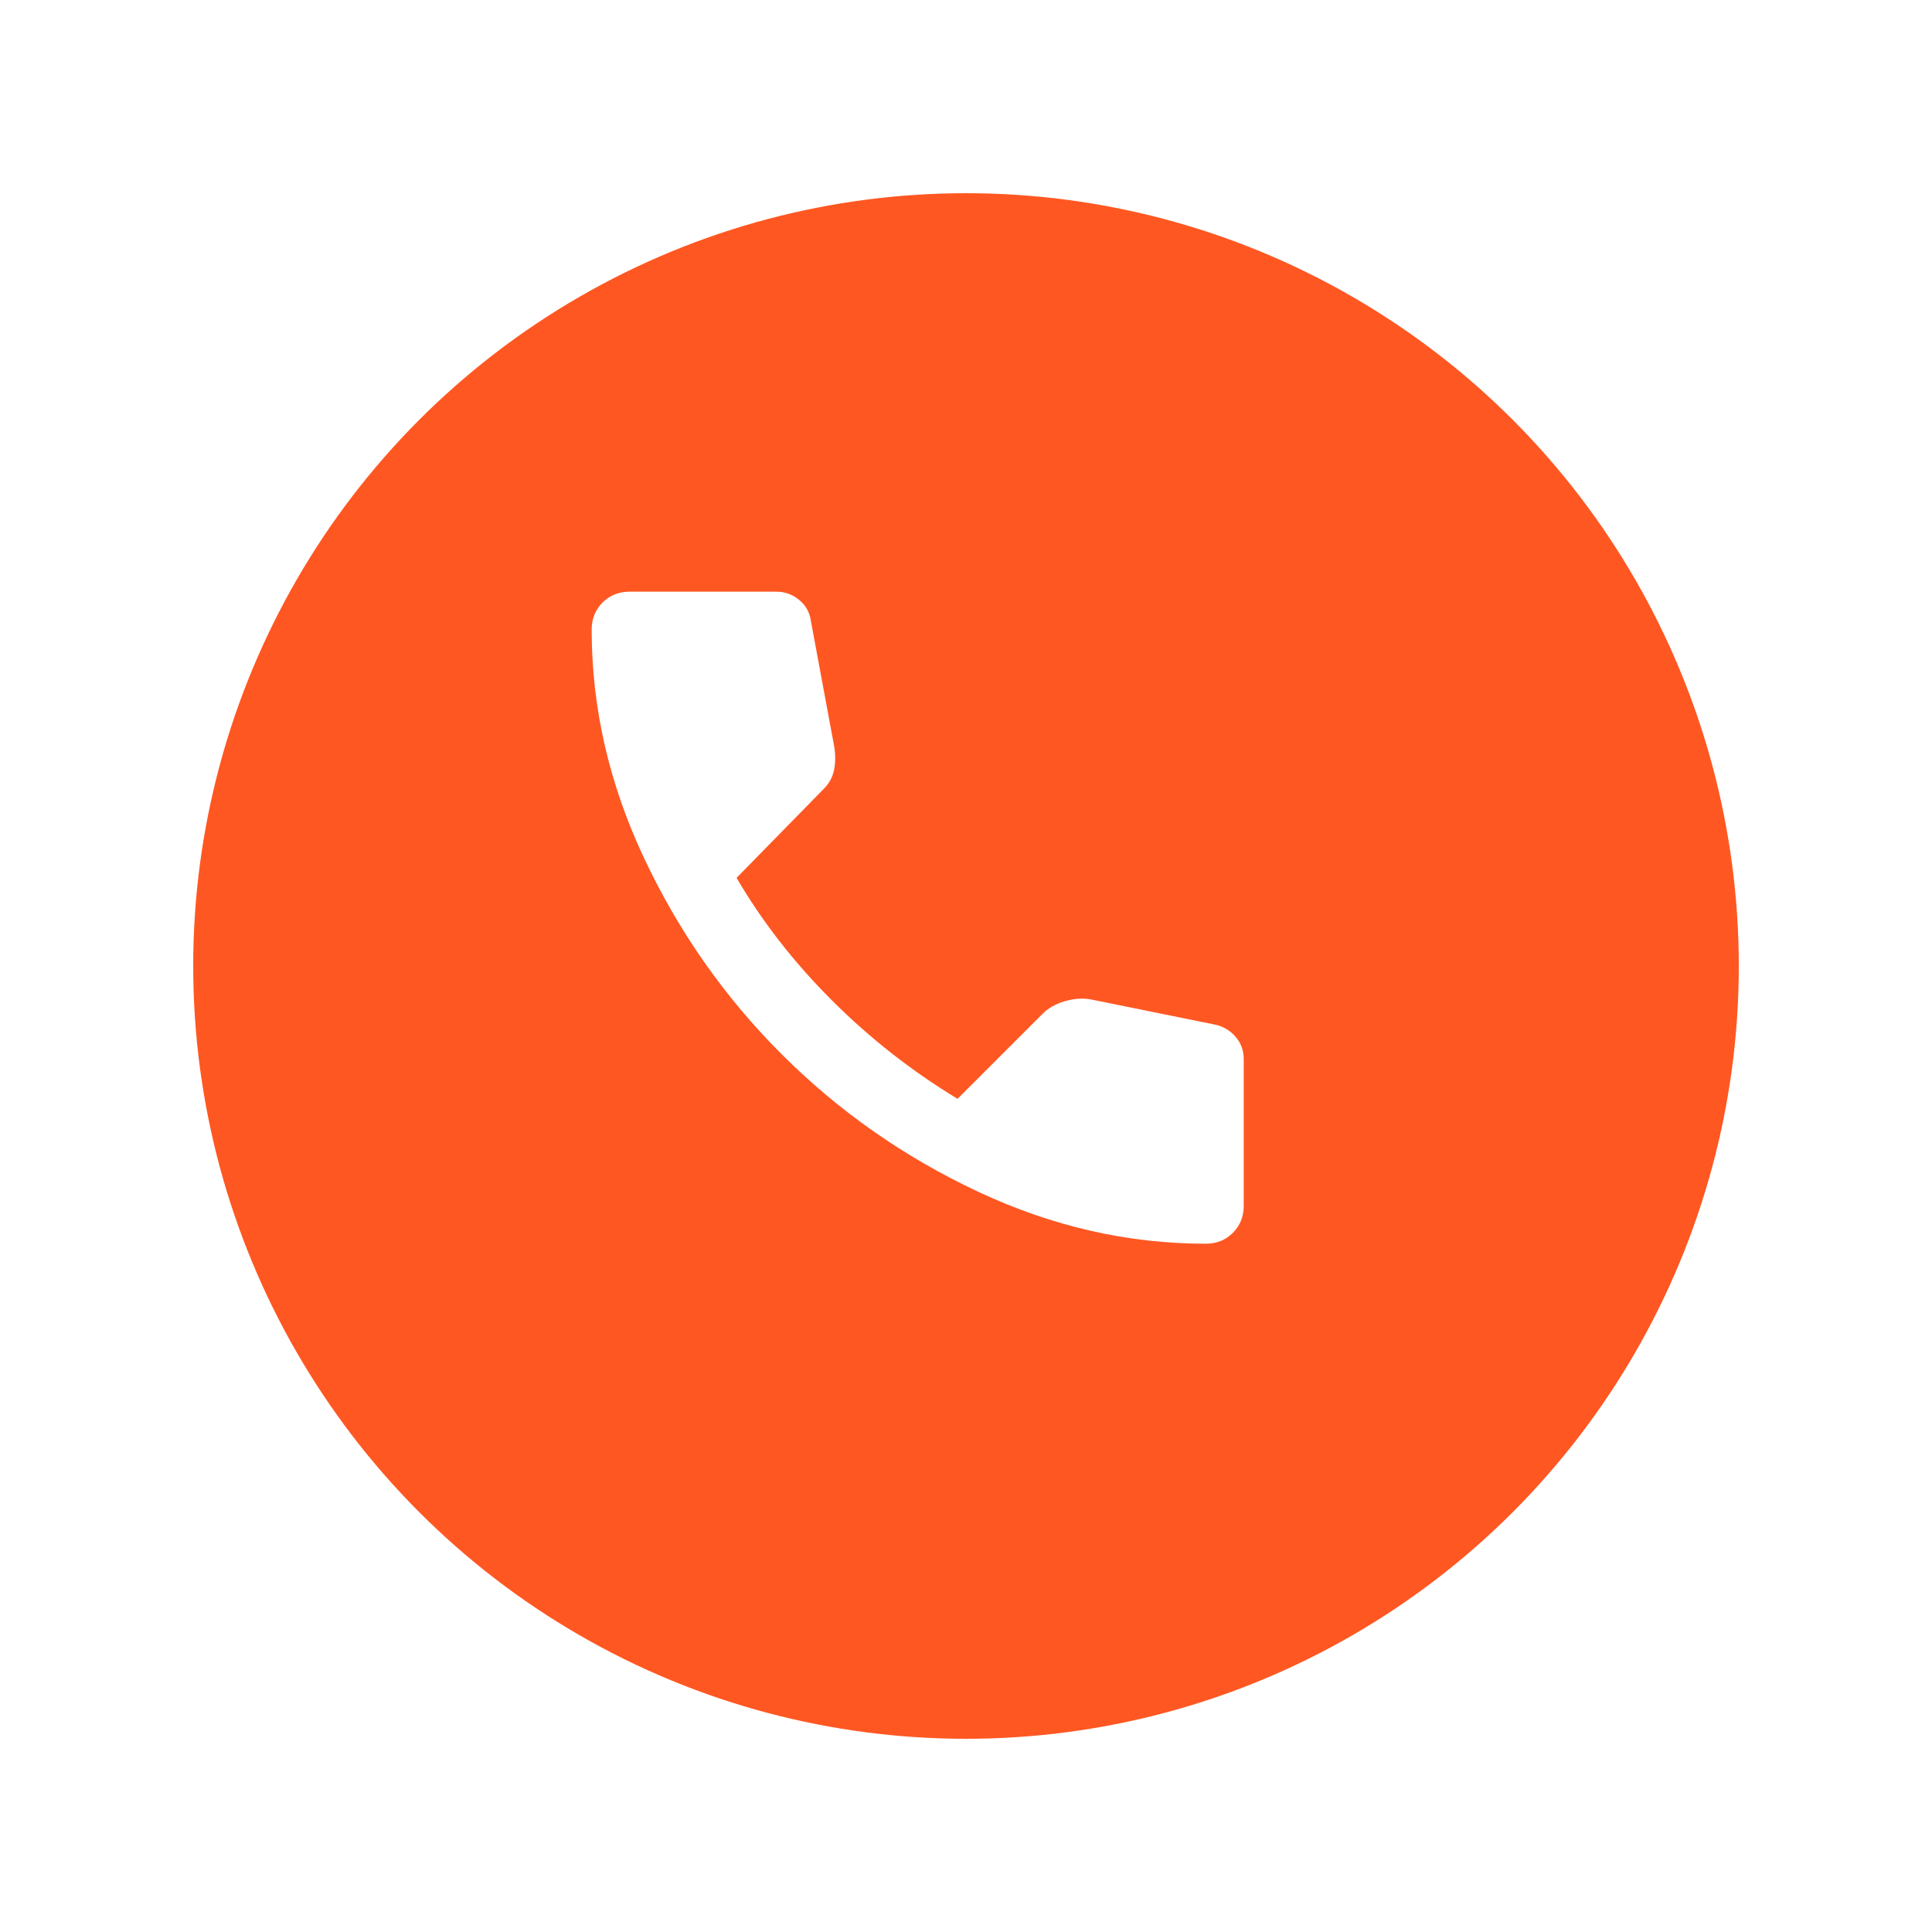 <svg width="80" height="80" viewBox="0 0 80 80" fill="none" xmlns="http://www.w3.org/2000/svg">
<g filter="url(#filter0_d_779_4374)">
<circle cx="38" cy="38" r="32" fill="#FF5722"/>
</g>
<path d="M49.925 51.5C46.7 51.5 43.556 50.781 40.495 49.343C37.431 47.906 34.719 46.006 32.357 43.643C29.994 41.281 28.094 38.569 26.657 35.505C25.219 32.444 24.5 29.3 24.5 26.075C24.5 25.625 24.65 25.25 24.95 24.95C25.25 24.65 25.625 24.5 26.075 24.5H32.15C32.5 24.5 32.812 24.613 33.087 24.837C33.362 25.062 33.525 25.35 33.575 25.7L34.55 30.95C34.6 31.3 34.594 31.619 34.532 31.905C34.469 32.194 34.325 32.45 34.1 32.675L30.5 36.35C31.55 38.15 32.862 39.837 34.438 41.413C36.013 42.987 37.75 44.35 39.65 45.5L43.175 41.975C43.4 41.75 43.694 41.581 44.057 41.468C44.419 41.356 44.775 41.325 45.125 41.375L50.3 42.425C50.65 42.5 50.938 42.669 51.163 42.931C51.388 43.194 51.5 43.5 51.5 43.85V49.925C51.5 50.375 51.35 50.75 51.05 51.05C50.75 51.35 50.375 51.5 49.925 51.5Z" fill="white"/>
<defs>
<filter id="filter0_d_779_4374" x="0" y="0" width="80" height="80" filterUnits="userSpaceOnUse" color-interpolation-filters="sRGB">
<feFlood flood-opacity="0" result="BackgroundImageFix"/>
<feColorMatrix in="SourceAlpha" type="matrix" values="0 0 0 0 0 0 0 0 0 0 0 0 0 0 0 0 0 0 127 0" result="hardAlpha"/>
<feOffset dx="2" dy="2"/>
<feGaussianBlur stdDeviation="4"/>
<feComposite in2="hardAlpha" operator="out"/>
<feColorMatrix type="matrix" values="0 0 0 0 0 0 0 0 0 0 0 0 0 0 0 0 0 0 0.25 0"/>
<feBlend mode="normal" in2="BackgroundImageFix" result="effect1_dropShadow_779_4374"/>
<feBlend mode="normal" in="SourceGraphic" in2="effect1_dropShadow_779_4374" result="shape"/>
</filter>
</defs>
</svg>
